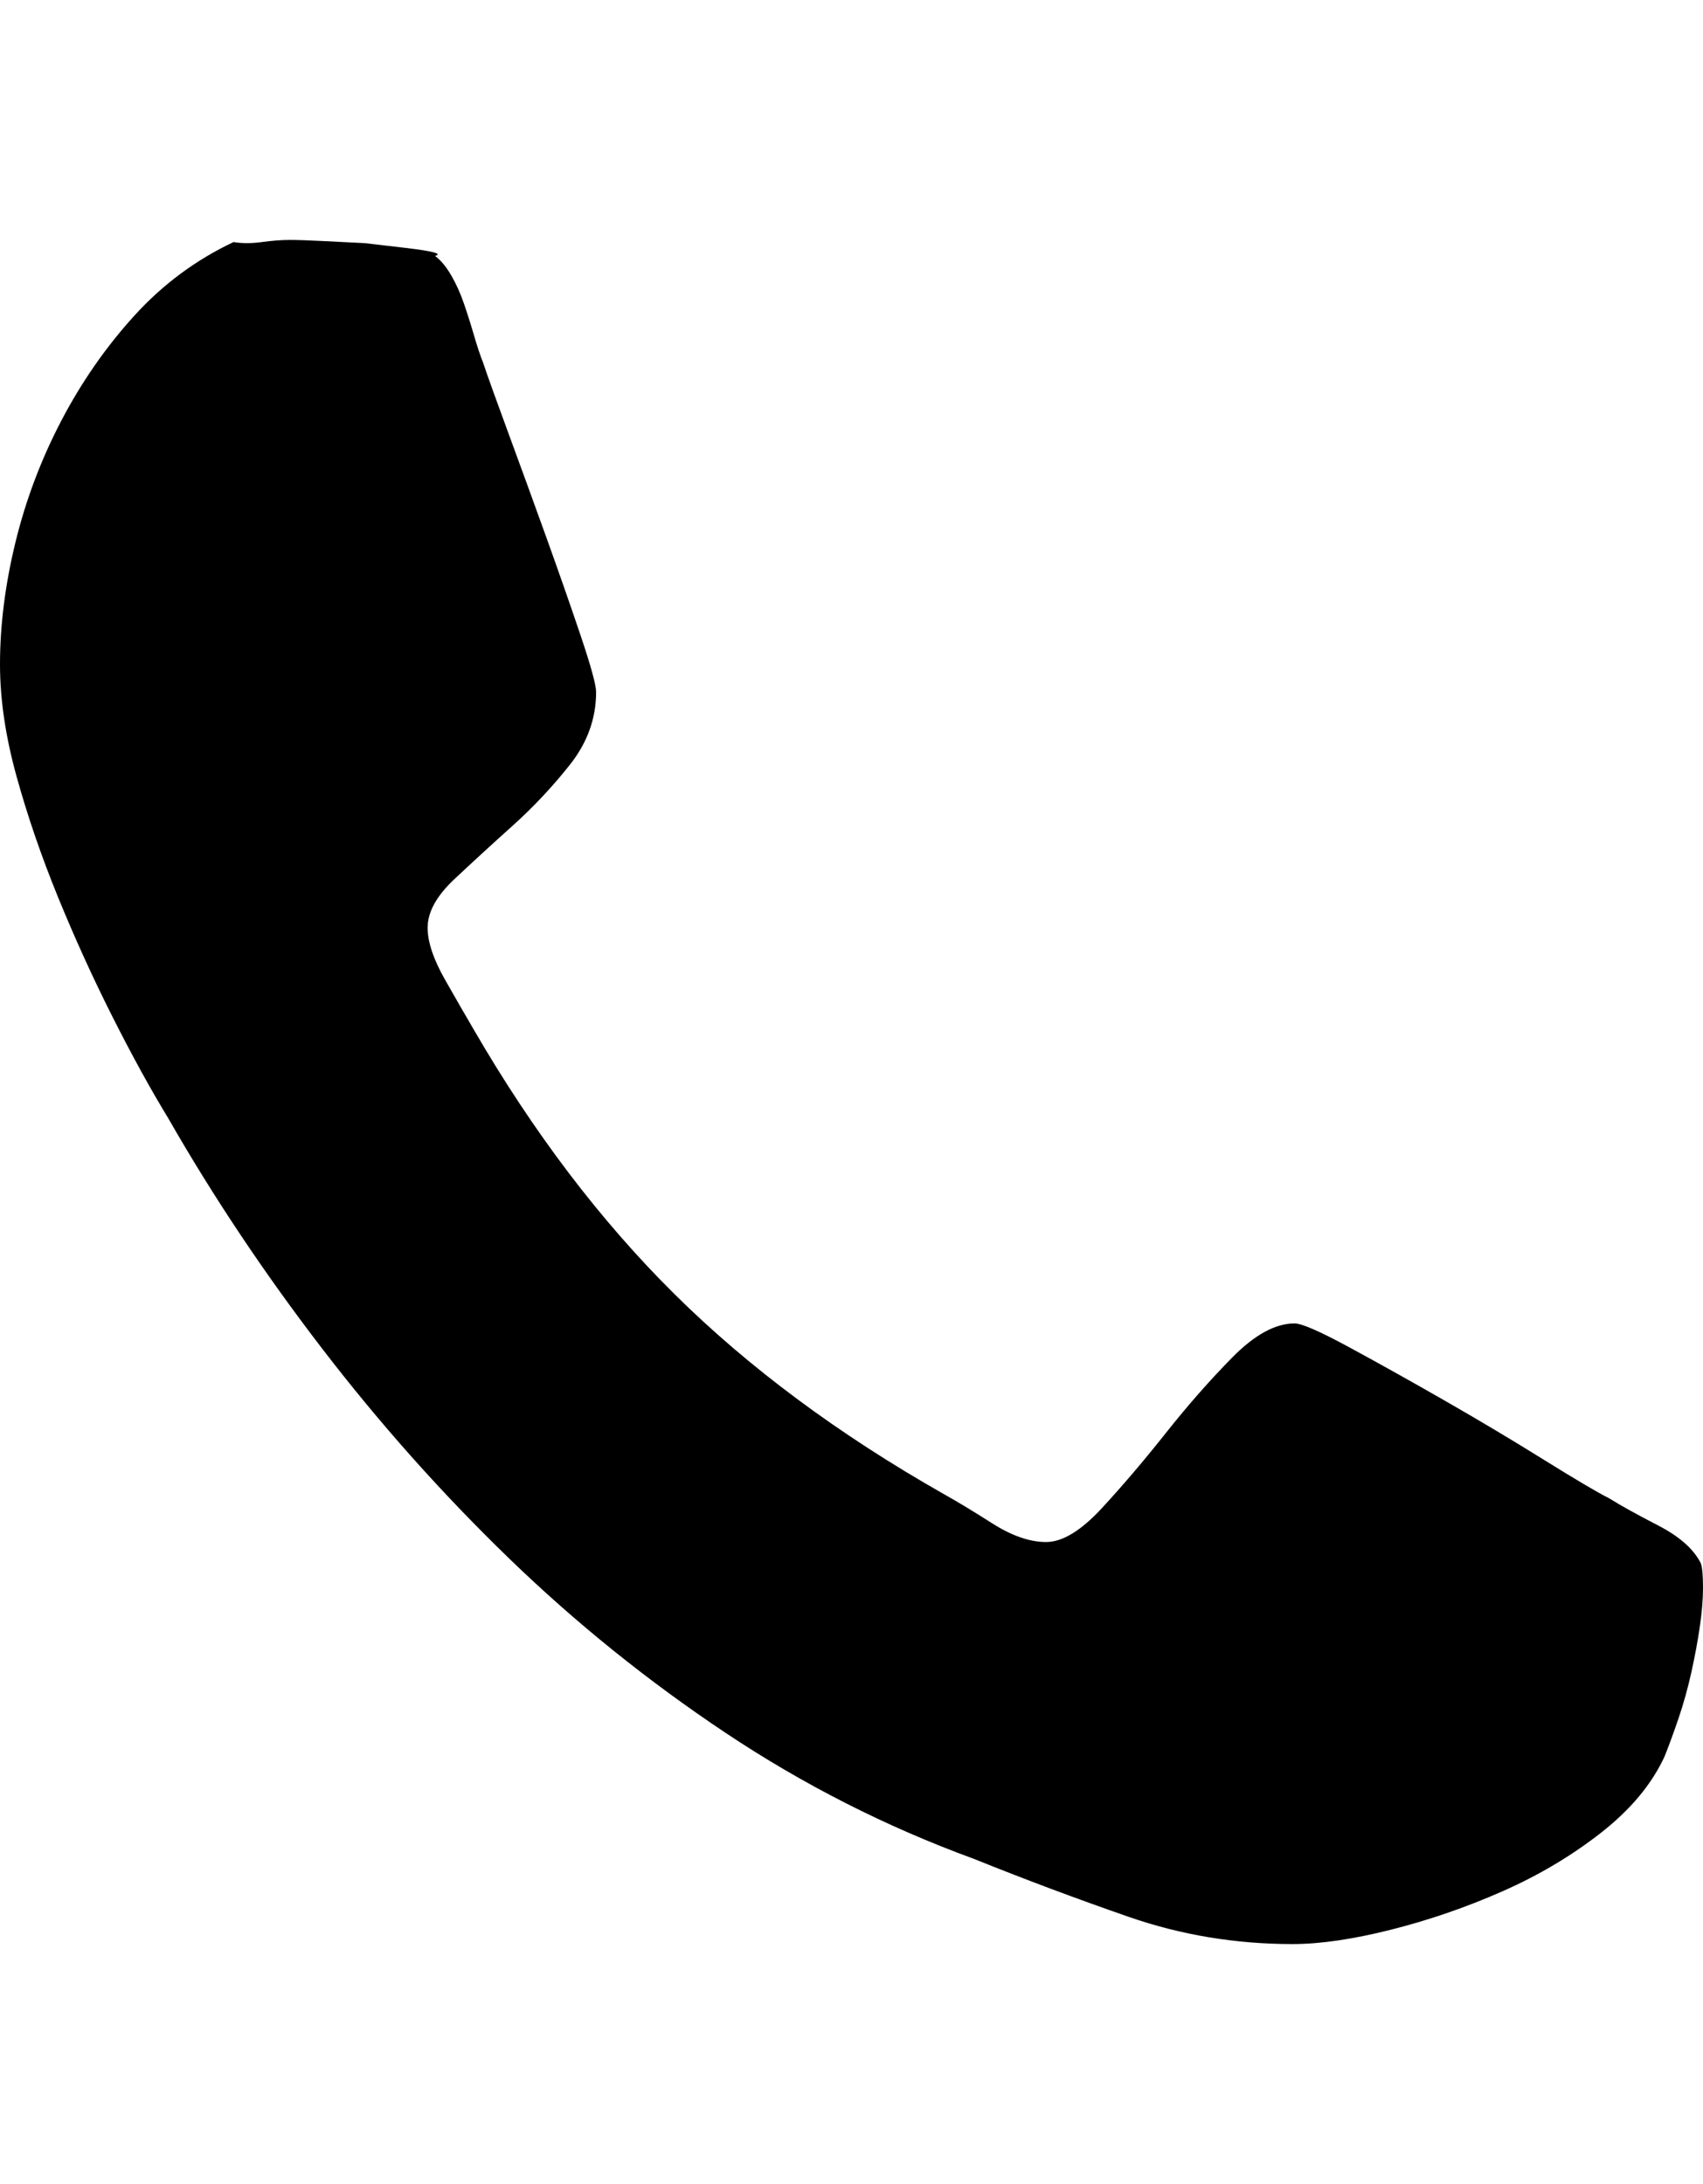<?xml version="1.0" encoding="utf-8"?> <!-- Generator: IcoMoon --> <!DOCTYPE svg PUBLIC "-//W3C//DTD SVG 1.1//EN" "http://www.w3.org/Graphics/SVG/1.1/DTD/svg11.dtd"> <svg width="1597" height="2048" viewBox="0 0 1597 2048" fill="#0"><path d="M0.00,623.00q0.00-55.00 14.50-114.50t 43.00-114.00t 68.50-98.50t 93.00-69.00q 12.00,2.00 26.50,0.00t 26.50-2.00q 10.00,0.00 30.00,1.00l 40.00,2.00t 38.50,4.50t 27.50,7.50q 8.00,6.00 15.00,18.00t 12.00,26.50t 9.50,30.00t 8.50,25.50q 6.00,18.00 23.50,65.50t 35.50,97.50t 32.50,93.00t 14.50,53.00q0.00,37.00 -24.50,68.00t-54.00,57.50t-54.50,50.00t-25.00,45.50q0.00,20.00 16.50,49.00 t 26.50,46.00q 84.00,145.00 188.50,248.50t 252.50,187.50q 18.00,10.00 45.50,27.50t 50.50,17.50t 52.50-32.00t 60.00-70.50t 62.00-70.50t 58.50-32.00q 10.00,0.00 51.50,22.50t 89.50,50.00t 93.00,55.50t 61.00,36.00q 16.00,10.00 46.00,25.50t 40.00,35.50q 2.00,6.00 2.00,23.00q0.00,16.00 -3.00,36.50t-8.00,43.00t-12.00,43.00t-13.00,35.50q-18.00,39.00 -59.50,71.50t-92.50,55.00 t-104.50,36.00t-92.50,13.50q-80.00,0.00 -153.50-25.50t-145.50-54.50q-123.00-45.00 -232.50-118.00t-203.50-164.00t-175.00-196.50t-144.00-215.50q-25.00-41.00 -52.50-95.50t-51.00-112.00t-39.00-113.50t-15.50-105.00z" ></path></svg>